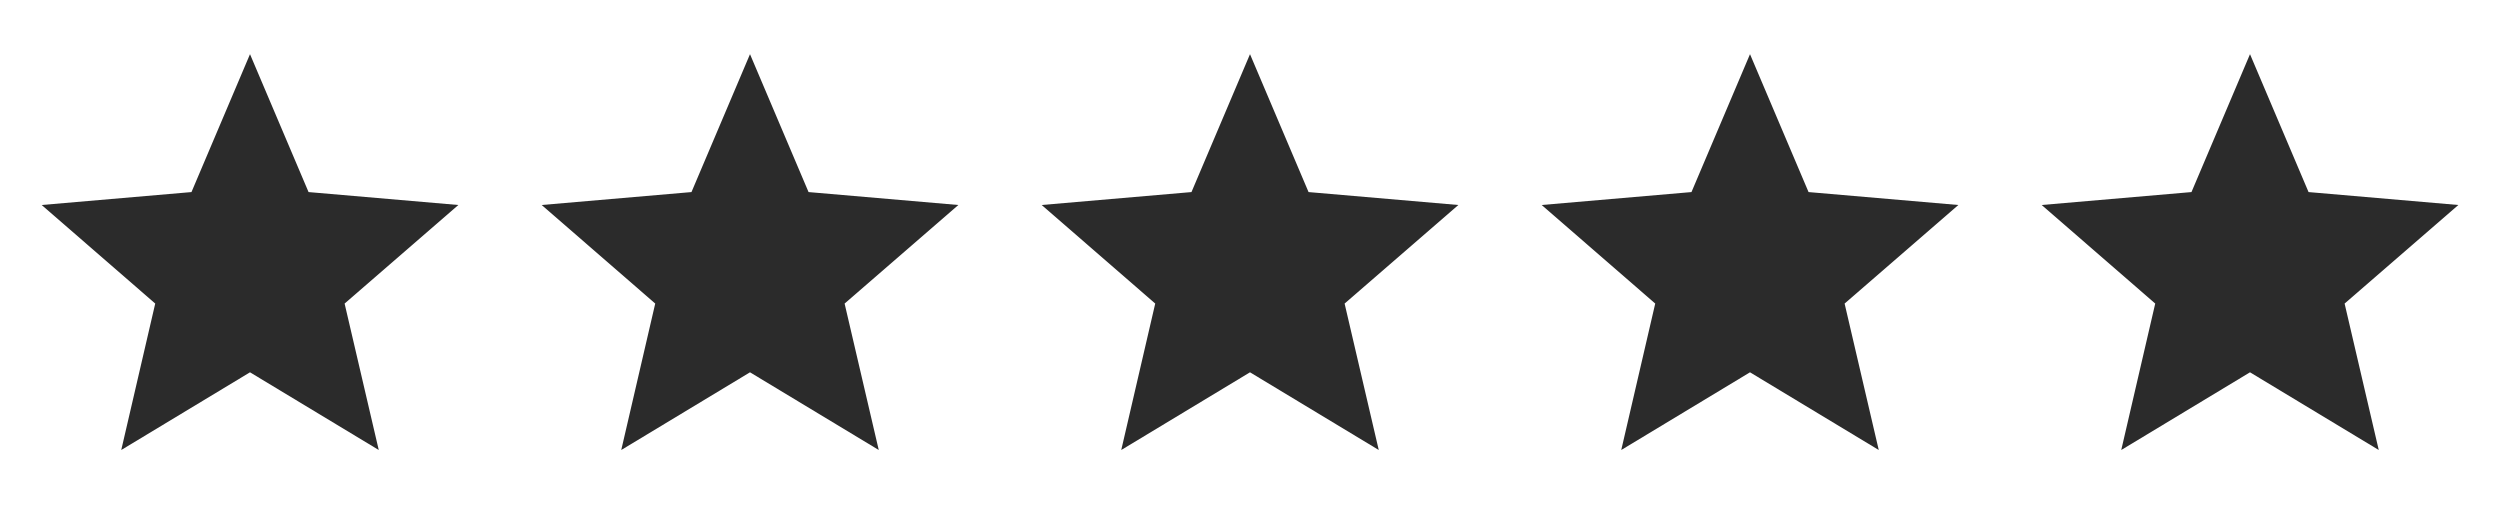 <svg width="100" height="21" viewBox="0 0 100 21" fill="none" xmlns="http://www.w3.org/2000/svg">
<path d="M10 14.892L15.15 18L13.784 12.142L18.334 8.2L12.342 7.683L10 2.167L7.659 7.683L1.667 8.2L6.209 12.142L4.85 18L10 14.892Z" fill="#2B2B2B"/>
<path d="M30 14.892L35.15 18L33.784 12.142L38.334 8.2L32.342 7.683L30 2.167L27.659 7.683L21.667 8.2L26.209 12.142L24.85 18L30 14.892Z" fill="#2B2B2B"/>
<path d="M50 14.892L55.15 18L53.784 12.142L58.334 8.2L52.342 7.683L50 2.167L47.659 7.683L41.667 8.2L46.209 12.142L44.85 18L50 14.892Z" fill="#2B2B2B"/>
<path d="M70 14.892L75.15 18L73.784 12.142L78.334 8.2L72.342 7.683L70 2.167L67.659 7.683L61.667 8.2L66.209 12.142L64.85 18L70 14.892Z" fill="#2B2B2B"/>
<path d="M90 14.892L95.15 18L93.784 12.142L98.334 8.2L92.342 7.683L90 2.167L87.659 7.683L81.667 8.2L86.209 12.142L84.85 18L90 14.892Z" fill="#2B2B2B"/>
</svg>
